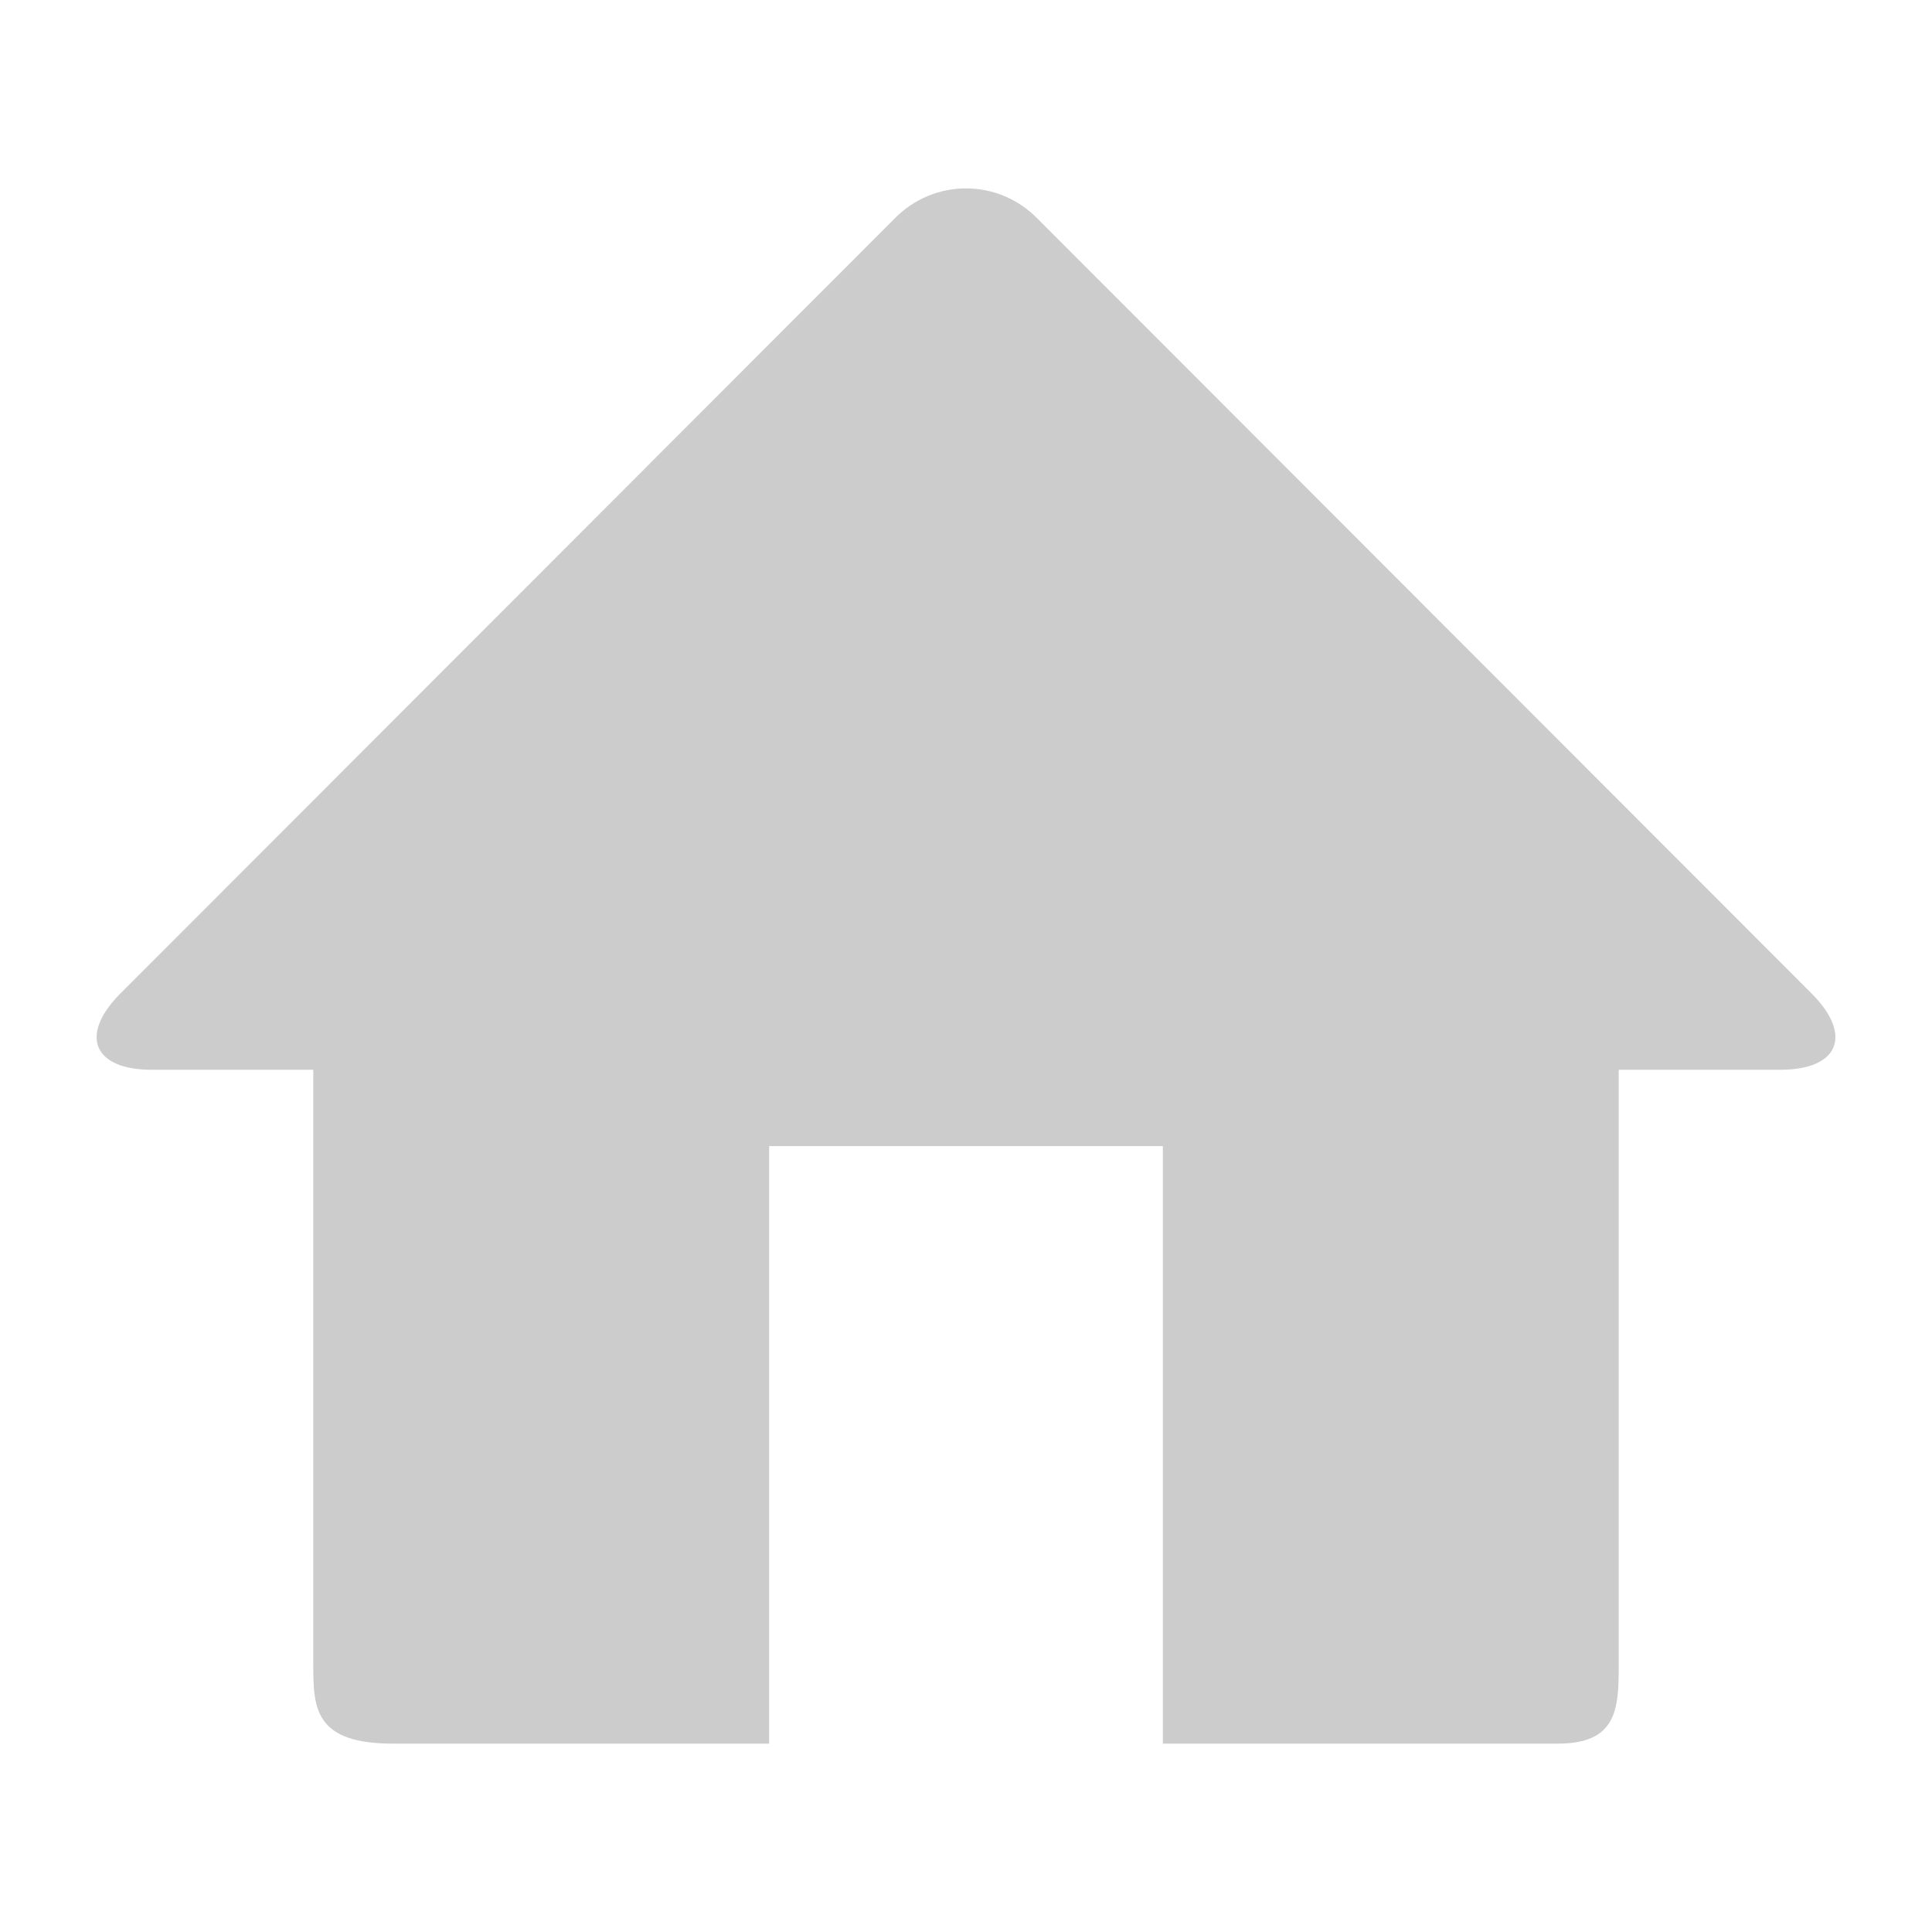 <?xml version="1.0" encoding="utf-8"?>
<!-- Generator: Adobe Illustrator 16.0.0, SVG Export Plug-In . SVG Version: 6.00 Build 0)  -->
<!DOCTYPE svg PUBLIC "-//W3C//DTD SVG 1.1//EN" "http://www.w3.org/Graphics/SVG/1.1/DTD/svg11.dtd">
<svg version="1.1" id="Layer_1" xmlns="http://www.w3.org/2000/svg" xmlns:xlink="http://www.w3.org/1999/xlink" x="0px" y="0px"
	 width="100px" height="100px" viewBox="0 0 100 100" enable-background="new 0 0 100 100" xml:space="preserve">
<line fill="none" x1="-319.5" y1="-155.5" x2="-317.5" y2="-154.5"/>
<g>
	<path fill="#CCCCCC" d="M93.85,51.504L53.73,11.346c-2.053-2.127-5.409-2.127-7.459,0L6.152,51.504
		c-2.052,2.125-1.286,3.867,1.701,3.867h8.362v30.84c0,2.232,0.096,4.039,4.122,4.039H39.81V59.322h20.379V90.25h20.443
		c3.07,0,3.152-1.807,3.152-4.039v-30.84h8.363C95.135,55.371,95.9,53.629,93.85,51.504z"/>
</g>
</svg>
